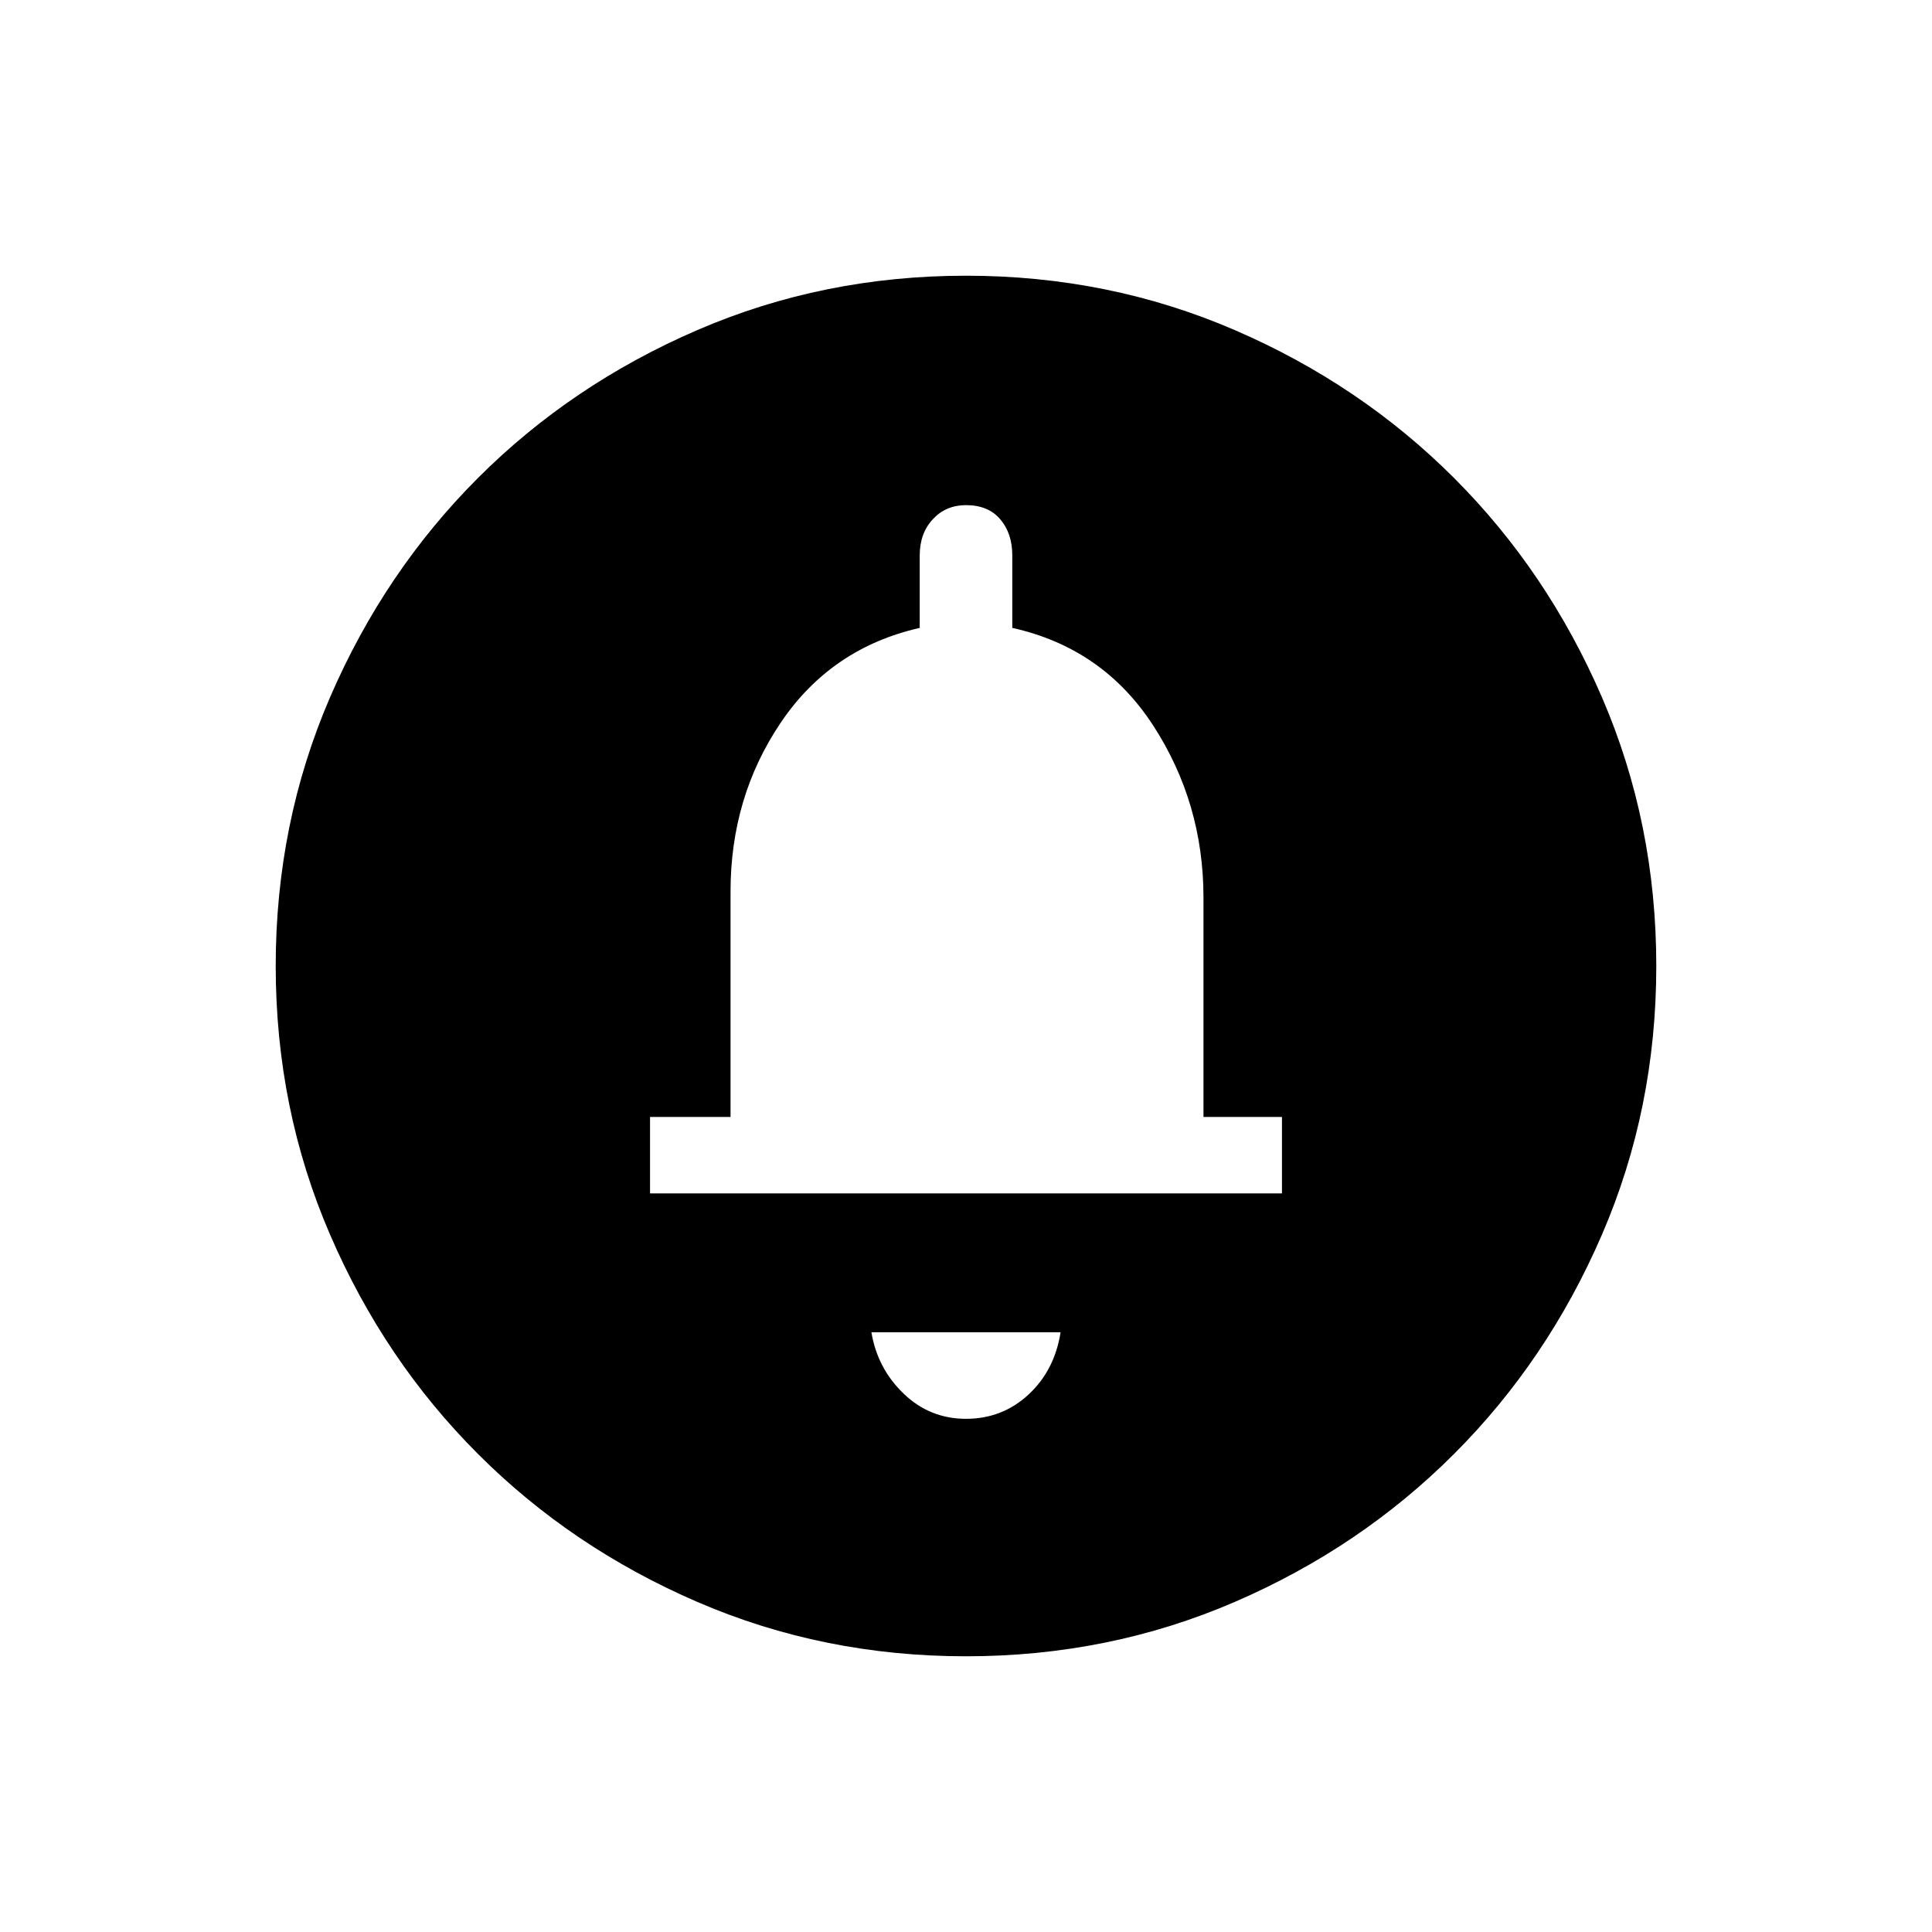 <svg xmlns="http://www.w3.org/2000/svg" height="24" width="24"><path d="M12 17.625Q12.45 17.625 12.775 17.325Q13.1 17.025 13.175 16.55H10.825Q10.9 17 11.225 17.312Q11.55 17.625 12 17.625ZM8.075 14.825H15.925V13.875H14.95V11.15Q14.95 9.975 14.325 9.012Q13.7 8.05 12.575 7.8V6.9Q12.575 6.625 12.425 6.45Q12.275 6.275 12 6.275Q11.75 6.275 11.588 6.45Q11.425 6.625 11.425 6.9V7.8Q10.325 8.05 9.7 8.975Q9.075 9.9 9.075 11.075V13.875H8.075ZM12 20.575Q10.225 20.575 8.663 19.9Q7.1 19.225 5.938 18.062Q4.775 16.9 4.1 15.337Q3.425 13.775 3.425 12Q3.425 10.225 4.1 8.662Q4.775 7.1 5.938 5.937Q7.1 4.775 8.663 4.1Q10.225 3.425 12 3.425Q13.775 3.425 15.338 4.1Q16.9 4.775 18.062 5.937Q19.225 7.1 19.9 8.662Q20.575 10.225 20.575 12Q20.575 13.775 19.9 15.337Q19.225 16.9 18.062 18.062Q16.9 19.225 15.338 19.9Q13.775 20.575 12 20.575Z"/></svg>